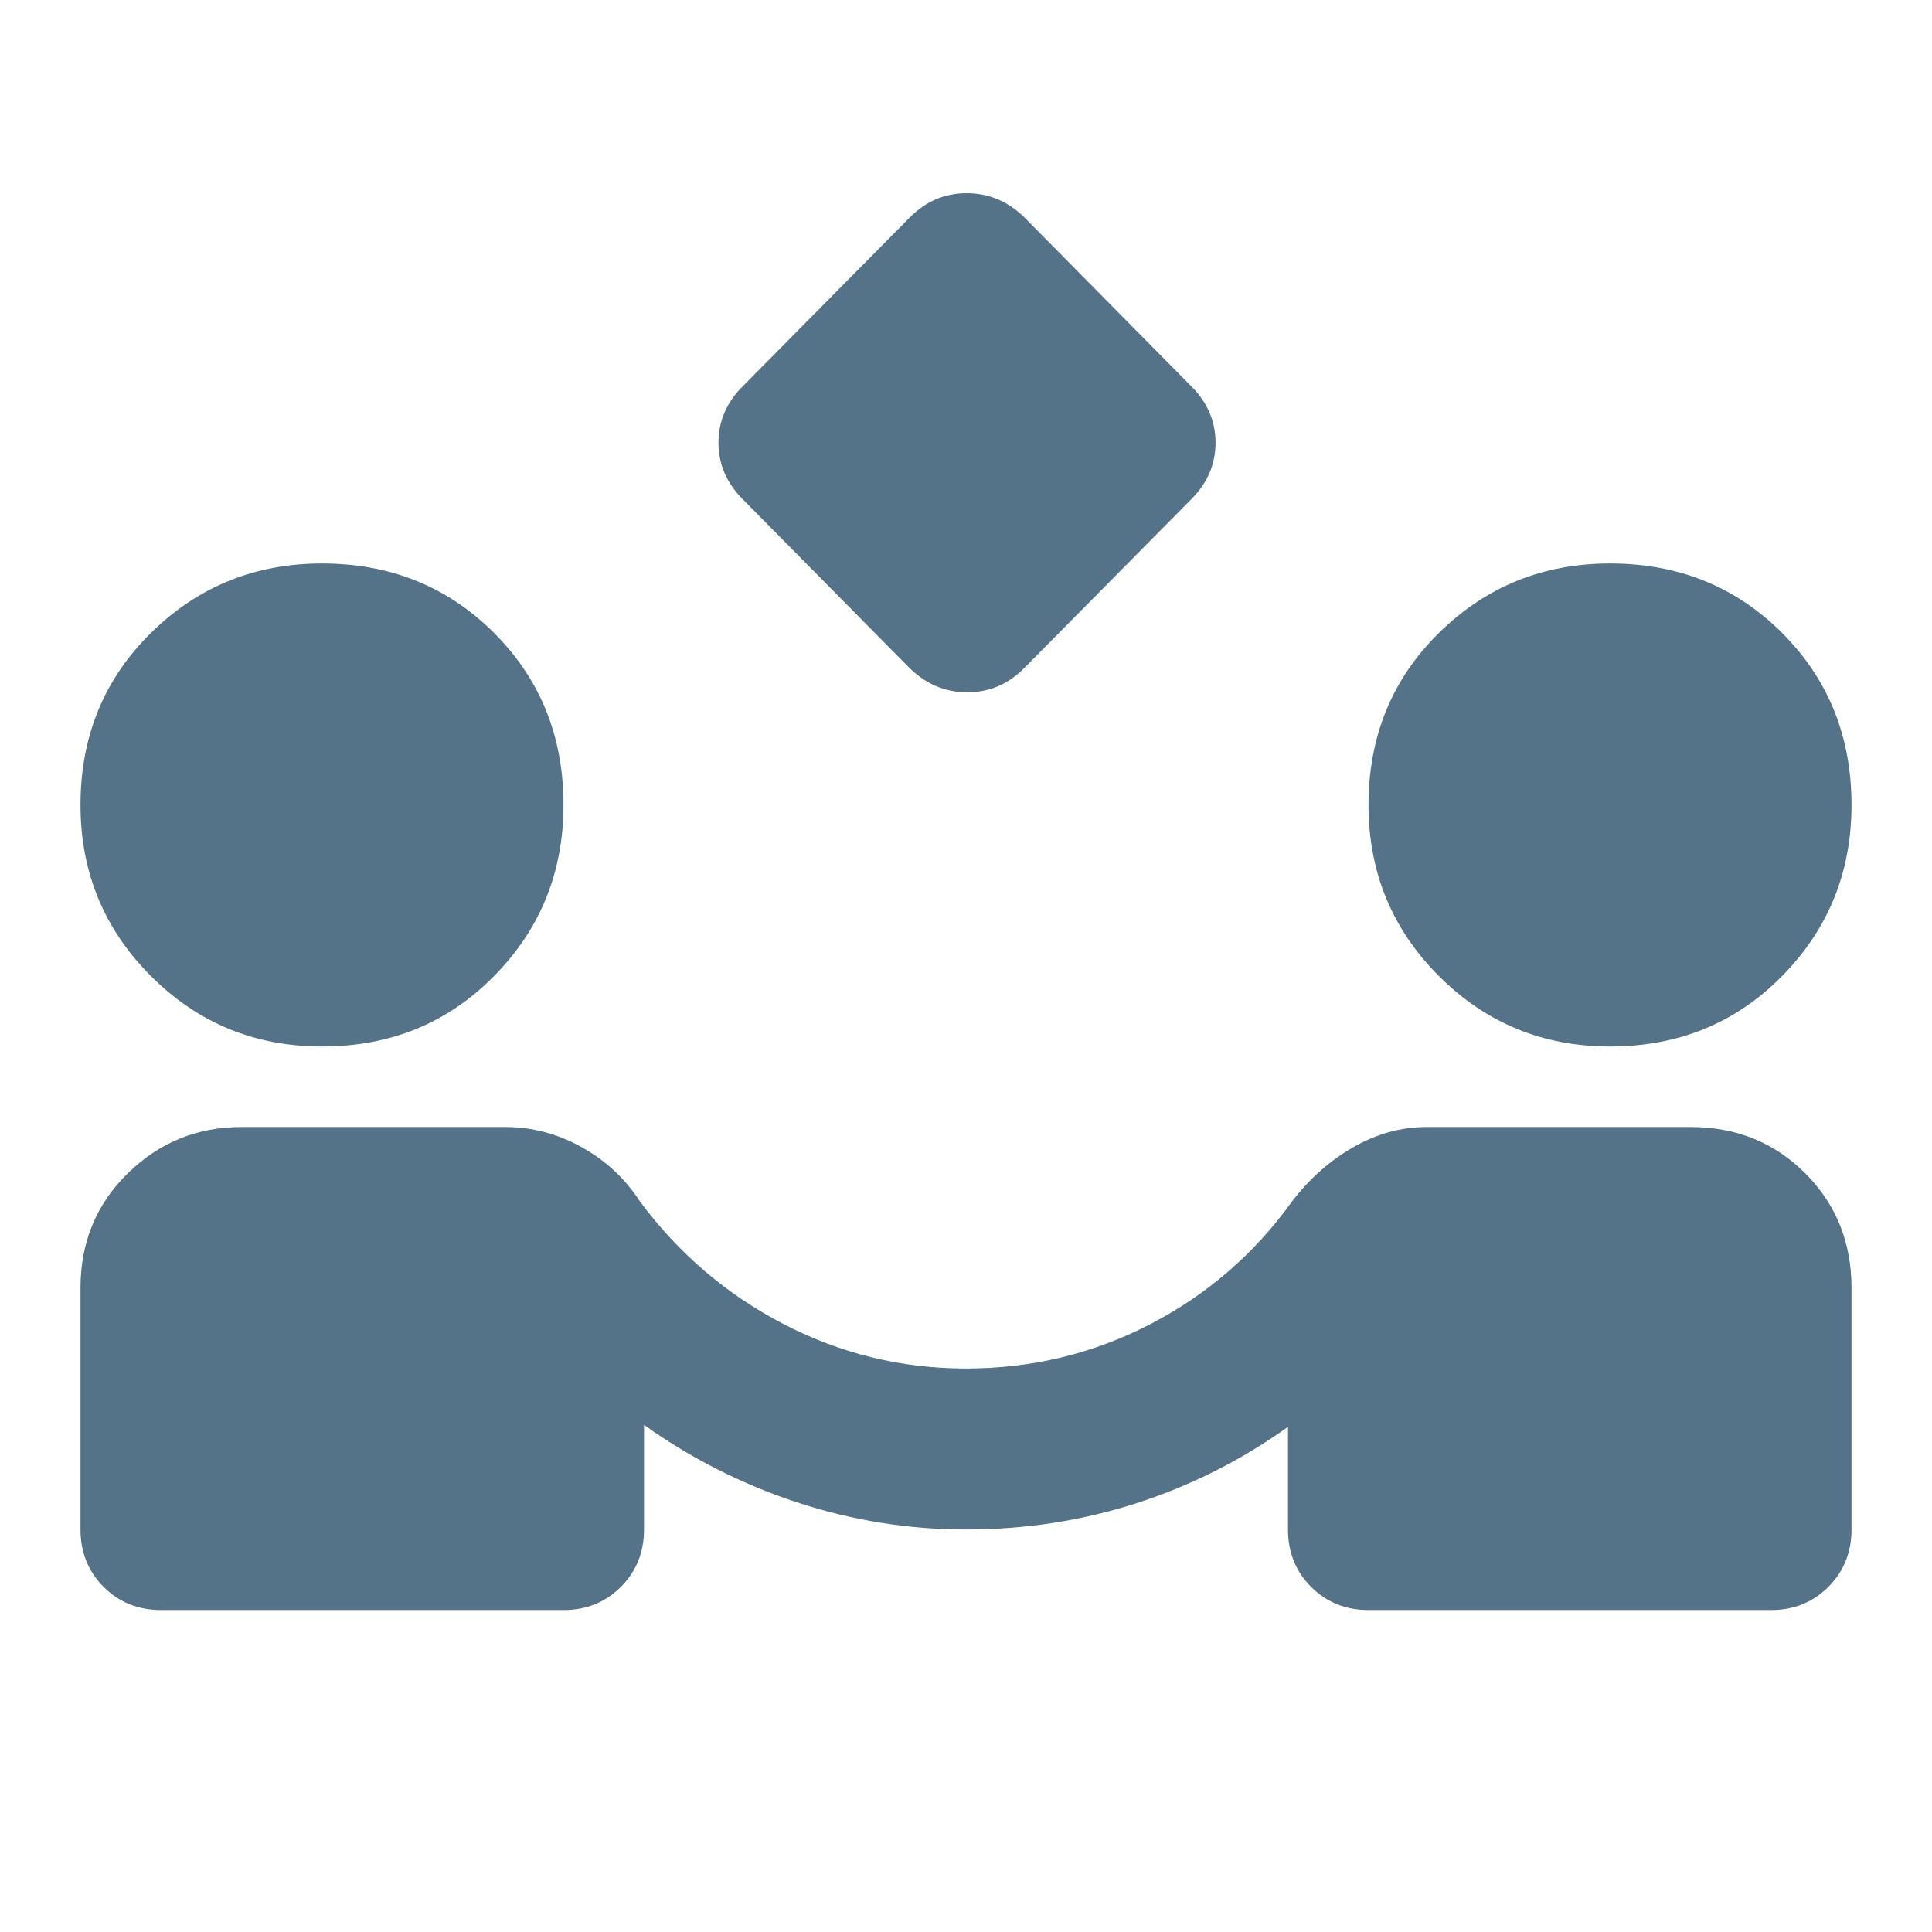 <svg width="50" height="50" viewBox="0 0 50 50" fill="none" xmlns="http://www.w3.org/2000/svg">
<path d="M23.542 17.292L19.219 12.917C18.802 12.5 18.594 12.014 18.594 11.458C18.594 10.903 18.802 10.417 19.219 10L23.548 5.625C23.96 5.208 24.451 5 25.019 5C25.587 5 26.084 5.208 26.51 5.625L30.833 10C31.25 10.417 31.458 10.903 31.458 11.458C31.458 12.014 31.25 12.5 30.833 12.917L26.504 17.292C26.092 17.708 25.601 17.917 25.033 17.917C24.465 17.917 23.968 17.708 23.542 17.292ZM4.167 41.667C3.576 41.667 3.082 41.467 2.682 41.068C2.283 40.668 2.083 40.174 2.083 39.583V33.333C2.083 32.153 2.491 31.163 3.307 30.365C4.123 29.566 5.104 29.167 6.25 29.167H13.073C13.767 29.167 14.427 29.34 15.052 29.688C15.677 30.035 16.18 30.503 16.562 31.094C17.569 32.448 18.811 33.507 20.286 34.271C21.762 35.035 23.333 35.417 25 35.417C26.701 35.417 28.29 35.035 29.765 34.271C31.241 33.507 32.465 32.448 33.437 31.094C33.889 30.503 34.418 30.035 35.026 29.688C35.634 29.34 36.267 29.167 36.927 29.167H43.75C44.931 29.167 45.92 29.566 46.719 30.365C47.517 31.163 47.917 32.153 47.917 33.333V39.583C47.917 40.174 47.717 40.668 47.318 41.068C46.918 41.467 46.423 41.667 45.833 41.667H35.417C34.826 41.667 34.331 41.467 33.932 41.068C33.533 40.668 33.333 40.174 33.333 39.583V36.927C32.118 37.795 30.807 38.455 29.401 38.906C27.995 39.358 26.528 39.583 25 39.583C23.507 39.583 22.049 39.349 20.625 38.88C19.201 38.411 17.882 37.743 16.667 36.875V39.583C16.667 40.174 16.467 40.668 16.068 41.068C15.668 41.467 15.174 41.667 14.583 41.667H4.167ZM8.333 27.083C6.597 27.083 5.121 26.476 3.906 25.26C2.691 24.045 2.083 22.569 2.083 20.833C2.083 19.062 2.691 17.578 3.906 16.38C5.121 15.182 6.597 14.583 8.333 14.583C10.104 14.583 11.588 15.182 12.786 16.38C13.984 17.578 14.583 19.062 14.583 20.833C14.583 22.569 13.984 24.045 12.786 25.26C11.588 26.476 10.104 27.083 8.333 27.083ZM41.667 27.083C39.931 27.083 38.455 26.476 37.239 25.26C36.024 24.045 35.417 22.569 35.417 20.833C35.417 19.062 36.024 17.578 37.239 16.38C38.455 15.182 39.931 14.583 41.667 14.583C43.437 14.583 44.922 15.182 46.12 16.38C47.318 17.578 47.917 19.062 47.917 20.833C47.917 22.569 47.318 24.045 46.12 25.26C44.922 26.476 43.437 27.083 41.667 27.083Z" fill="#547288"/>
</svg>
